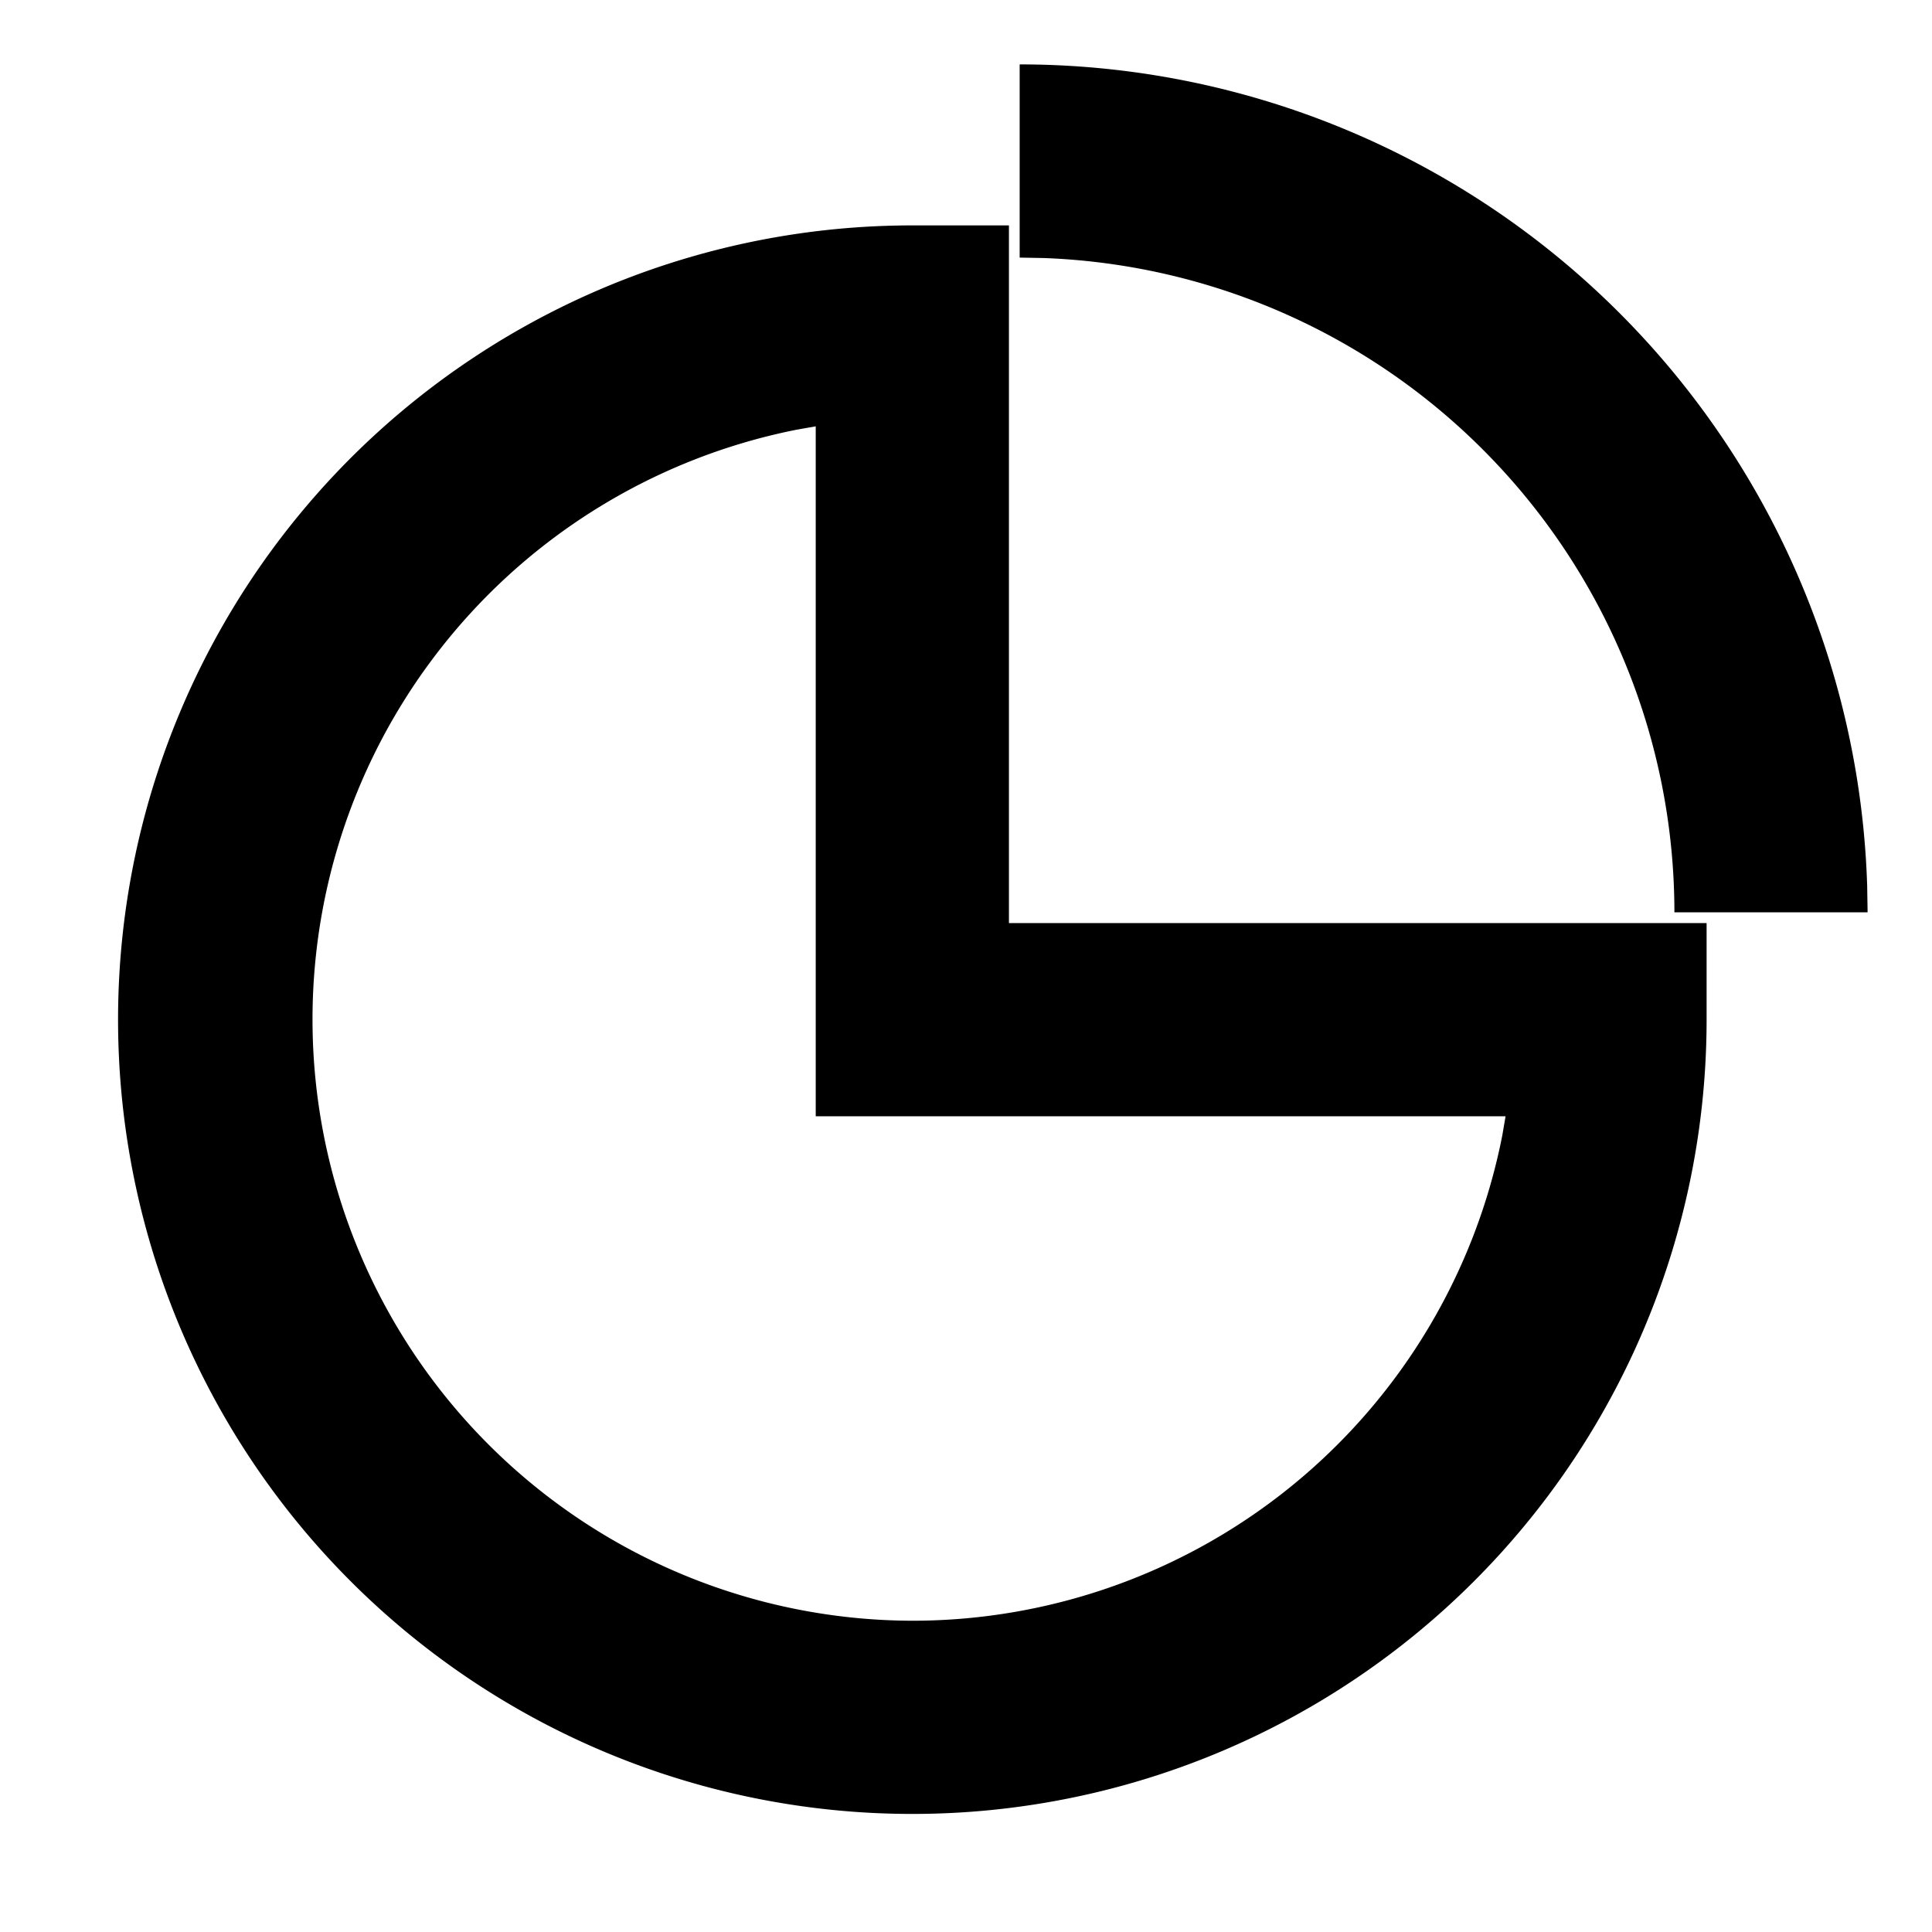 <?xml version="1.0" standalone="no"?>
<!DOCTYPE svg PUBLIC "-//W3C//DTD SVG 1.1//EN" "http://www.w3.org/Graphics/SVG/1.1/DTD/svg11.dtd">
<svg class="icon" style="width: 1em;height: 1em;vertical-align: middle;fill: currentColor;overflow: hidden;" viewBox="0 0 1024 1024" version="1.1" xmlns="http://www.w3.org/2000/svg"><path d="M534.756 119.467v369.777h369.777v51.2a420.978 420.978 0 1 1-420.977-420.977h51.2z m-102.4 106.496l-10.013 1.763a318.692 318.692 0 0 0 61.213 631.296 318.692 318.692 0 0 0 312.718-257.365l1.706-10.013H432.356V225.963z m108.088-191.83A449.422 449.422 0 0 1 989.64 469.561l0.228 13.995h-102.4a347.022 347.022 0 0 0-334.28-346.795l-12.743-0.228v-102.4z" /></svg>